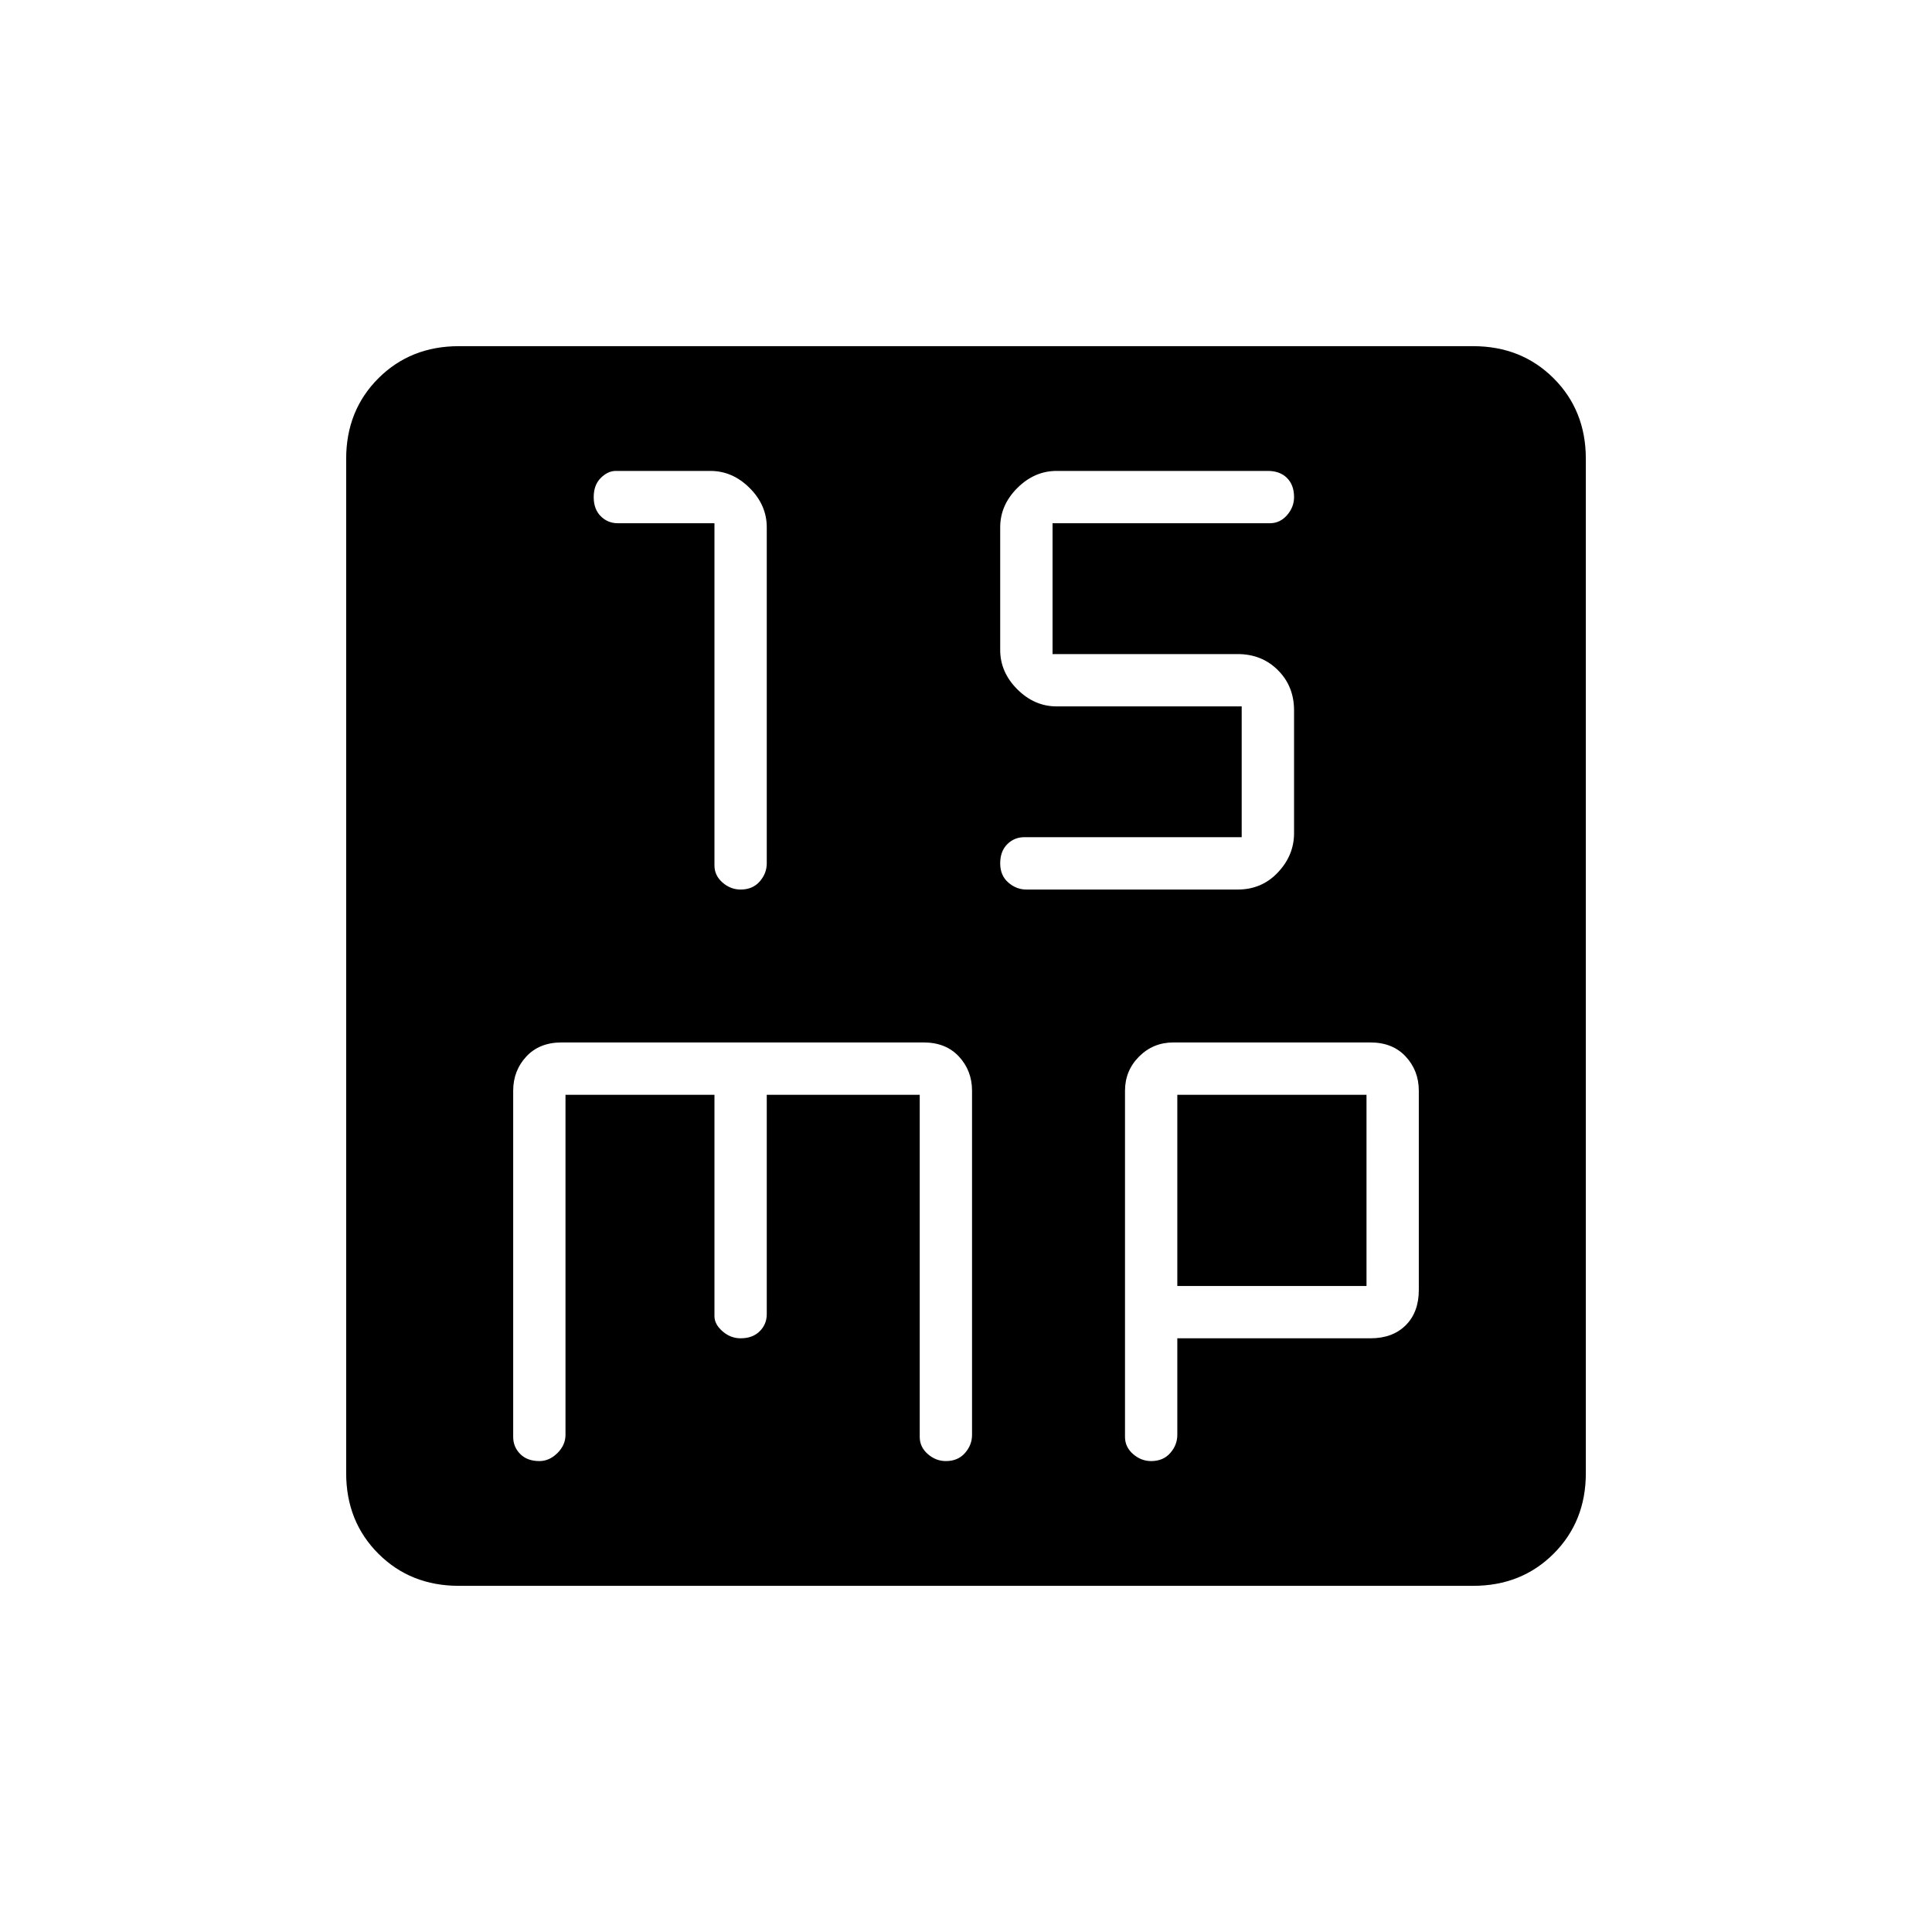 <svg xmlns="http://www.w3.org/2000/svg" height="40" width="40"><path d="M15.333 18.417q.25 0 .396-.167.146-.167.146-.375v-6.958q0-.459-.354-.813-.354-.354-.813-.354H12.75q-.167 0-.312.146-.146.146-.146.396t.146.396q.145.145.354.145h2v7.084q0 .208.166.354.167.146.375.146Zm5.917 0h4.375q.5 0 .833-.355.334-.354.334-.812v-2.542q0-.5-.334-.833-.333-.333-.833-.333h-3.833v-2.709h4.5q.208 0 .354-.166.146-.167.146-.375 0-.25-.146-.396-.146-.146-.396-.146h-4.375q-.458 0-.813.354-.354.354-.354.813v2.541q0 .459.354.813.355.354.813.354h3.833v2.708h-4.5q-.208 0-.354.146t-.146.396q0 .25.167.396.167.146.375.146ZM9.5 32.833q-1 0-1.667-.666-.666-.667-.666-1.667v-21q0-1 .666-1.667.667-.666 1.667-.666h21q1 0 1.667.666.666.667.666 1.667v21q0 1-.666 1.667-.667.666-1.667.666Zm1.667-2.583q.208 0 .375-.167.166-.166.166-.375v-7.041h3.084v4.583q0 .167.166.312.167.146.375.146.25 0 .396-.146.146-.145.146-.354v-4.541h3.167v7.083q0 .208.166.354.167.146.375.146.25 0 .396-.167.146-.166.146-.375v-7.125q0-.416-.271-.708t-.729-.292h-7.5q-.458 0-.729.292-.271.292-.271.708v7.167q0 .208.146.354t.396.146Zm12.666 0q.25 0 .396-.167.146-.166.146-.375v-2h4q.458 0 .729-.27.271-.271.271-.73v-4.125q0-.416-.271-.708t-.729-.292h-4.083q-.417 0-.709.292-.291.292-.291.708v7.167q0 .208.166.354.167.146.375.146Zm.542-7.583h3.917v3.958h-3.917Z"/></svg>